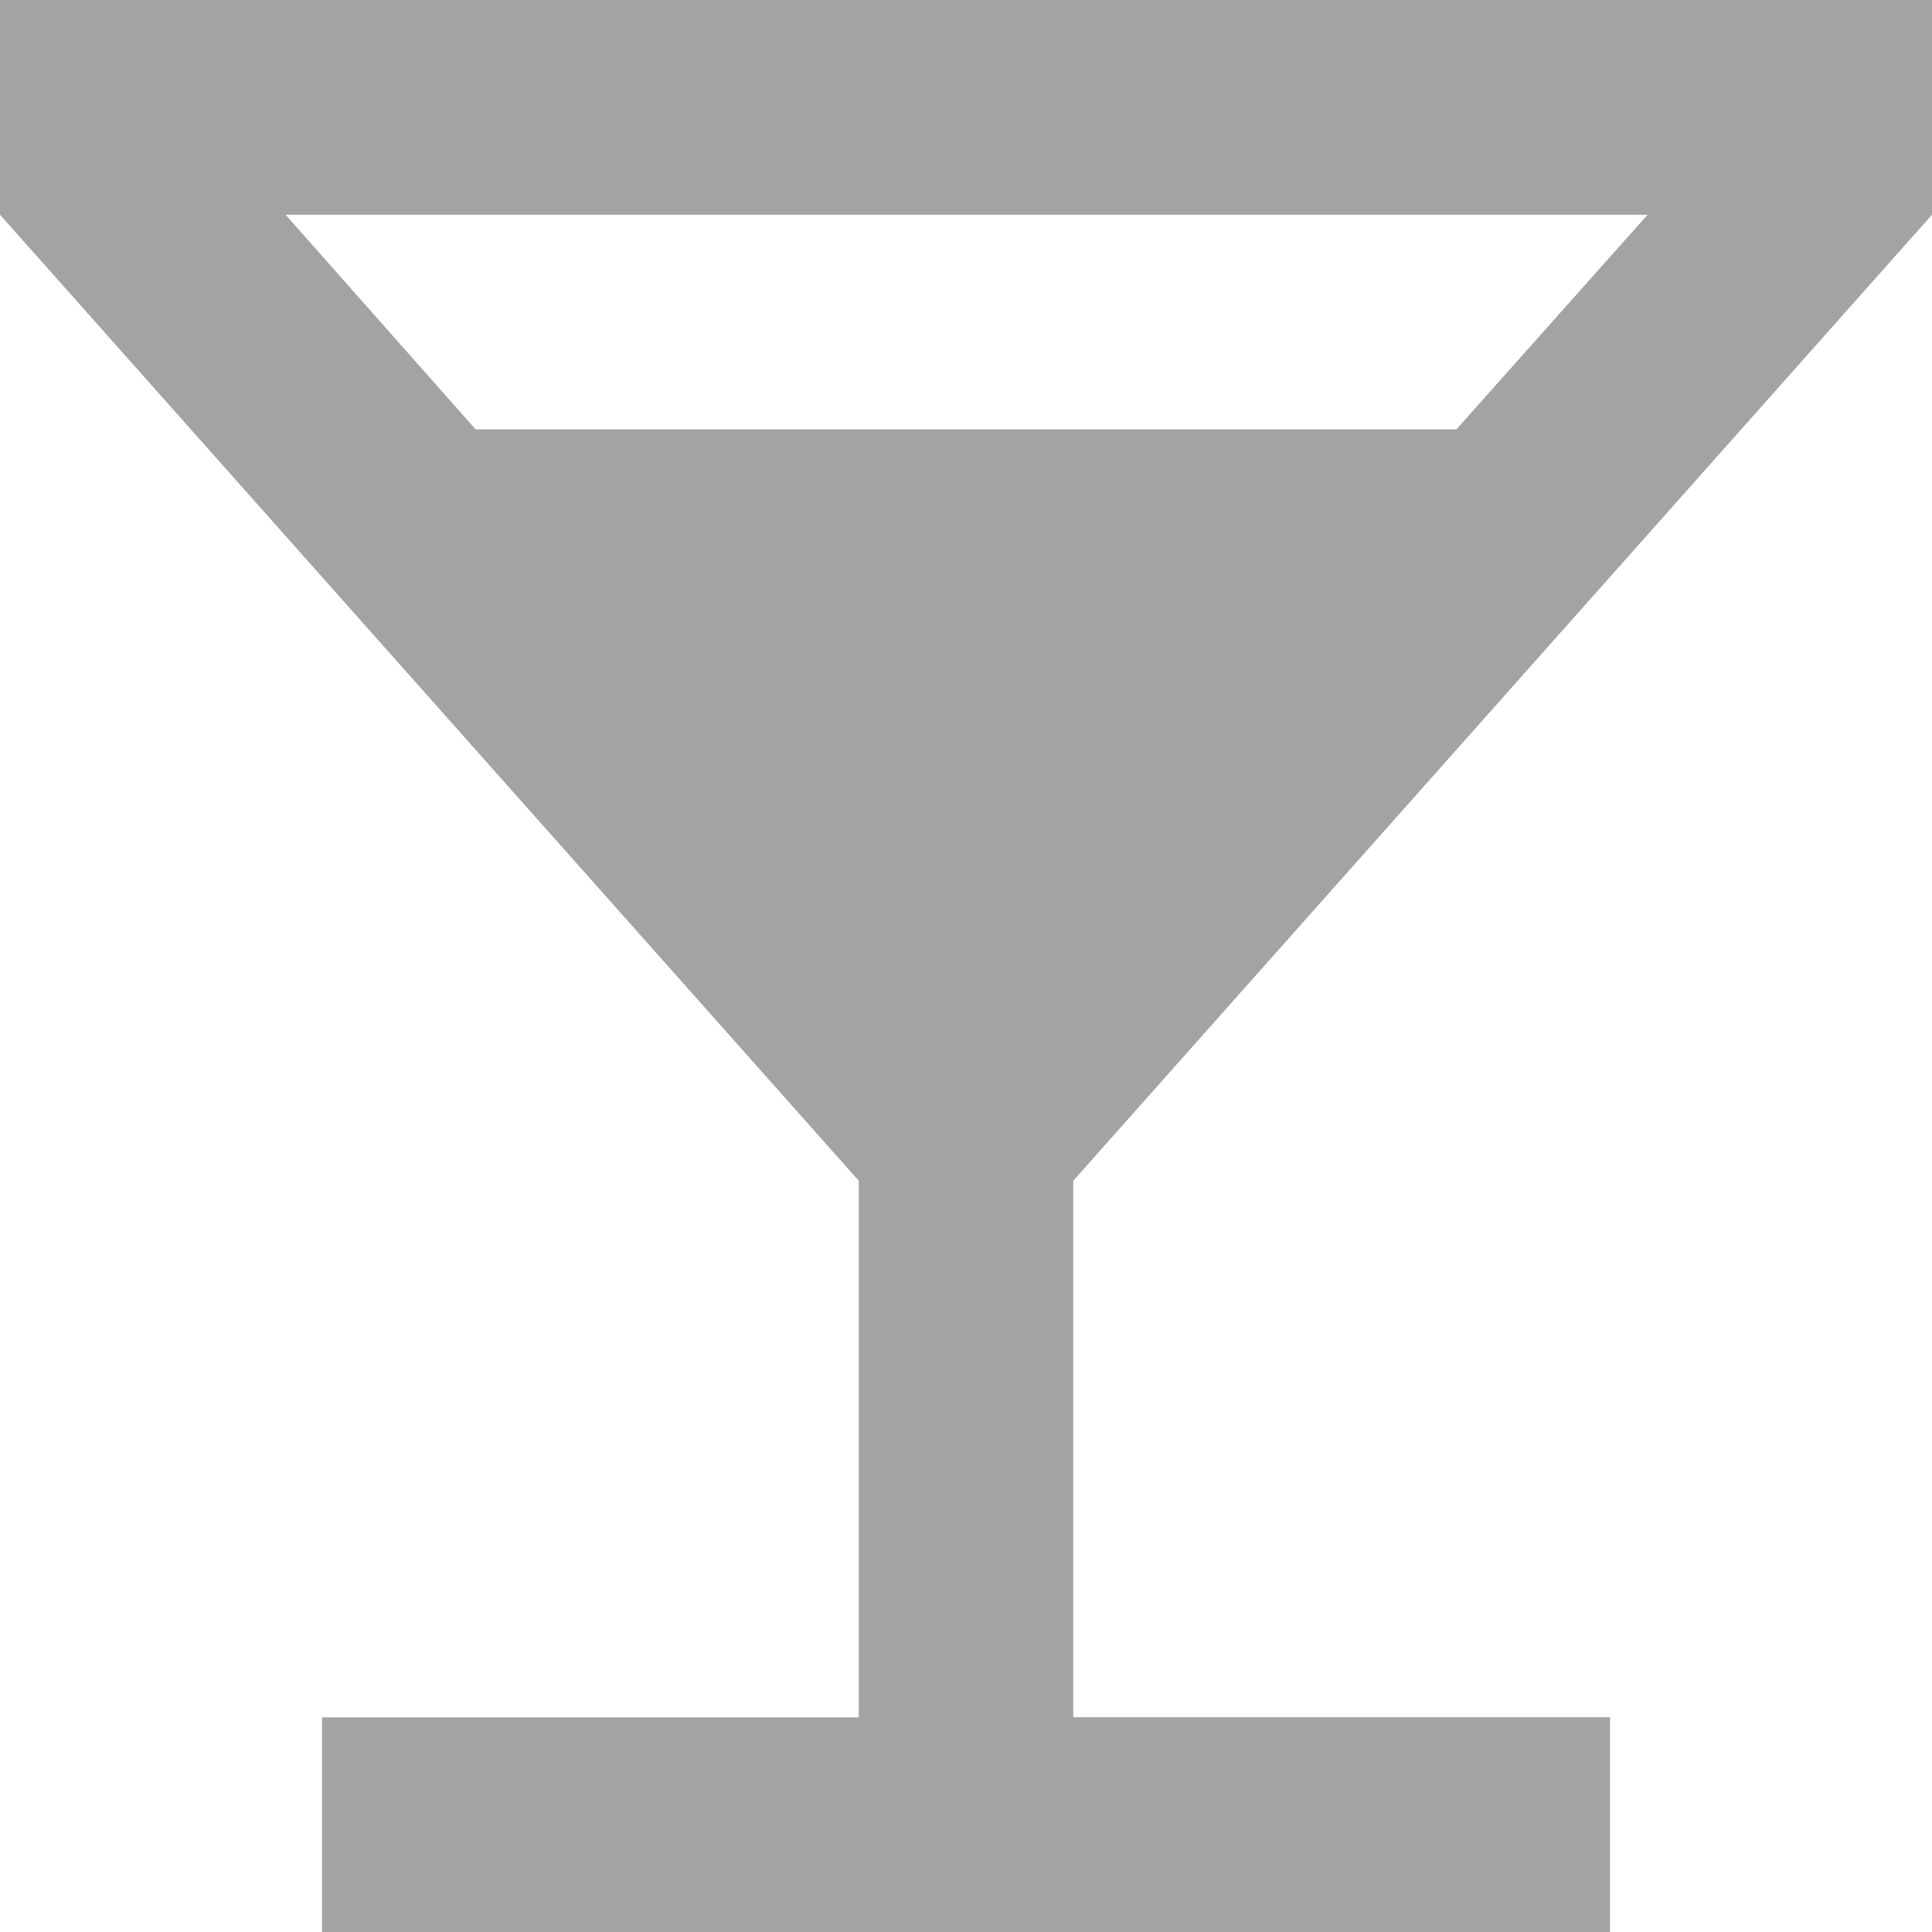 <svg xmlns="http://www.w3.org/2000/svg" width="15" height="15" viewBox="0 0 15 15">
  <defs>
    <style>
      .cls-1 {
        fill: #a3a3a3;
      }
    </style>
  </defs>
  <path id="Icon_material-local-bar" data-name="Icon material-local-bar" class="cls-1" d="M19.5,6.167V4.5H4.5V6.167l6.667,7.5v4.167H7V19.5H17V17.833H12.833V13.667ZM8.192,7.833,6.717,6.167H17.292L15.808,7.833Z" transform="translate(-4.5 -4.5)"/>
</svg>
